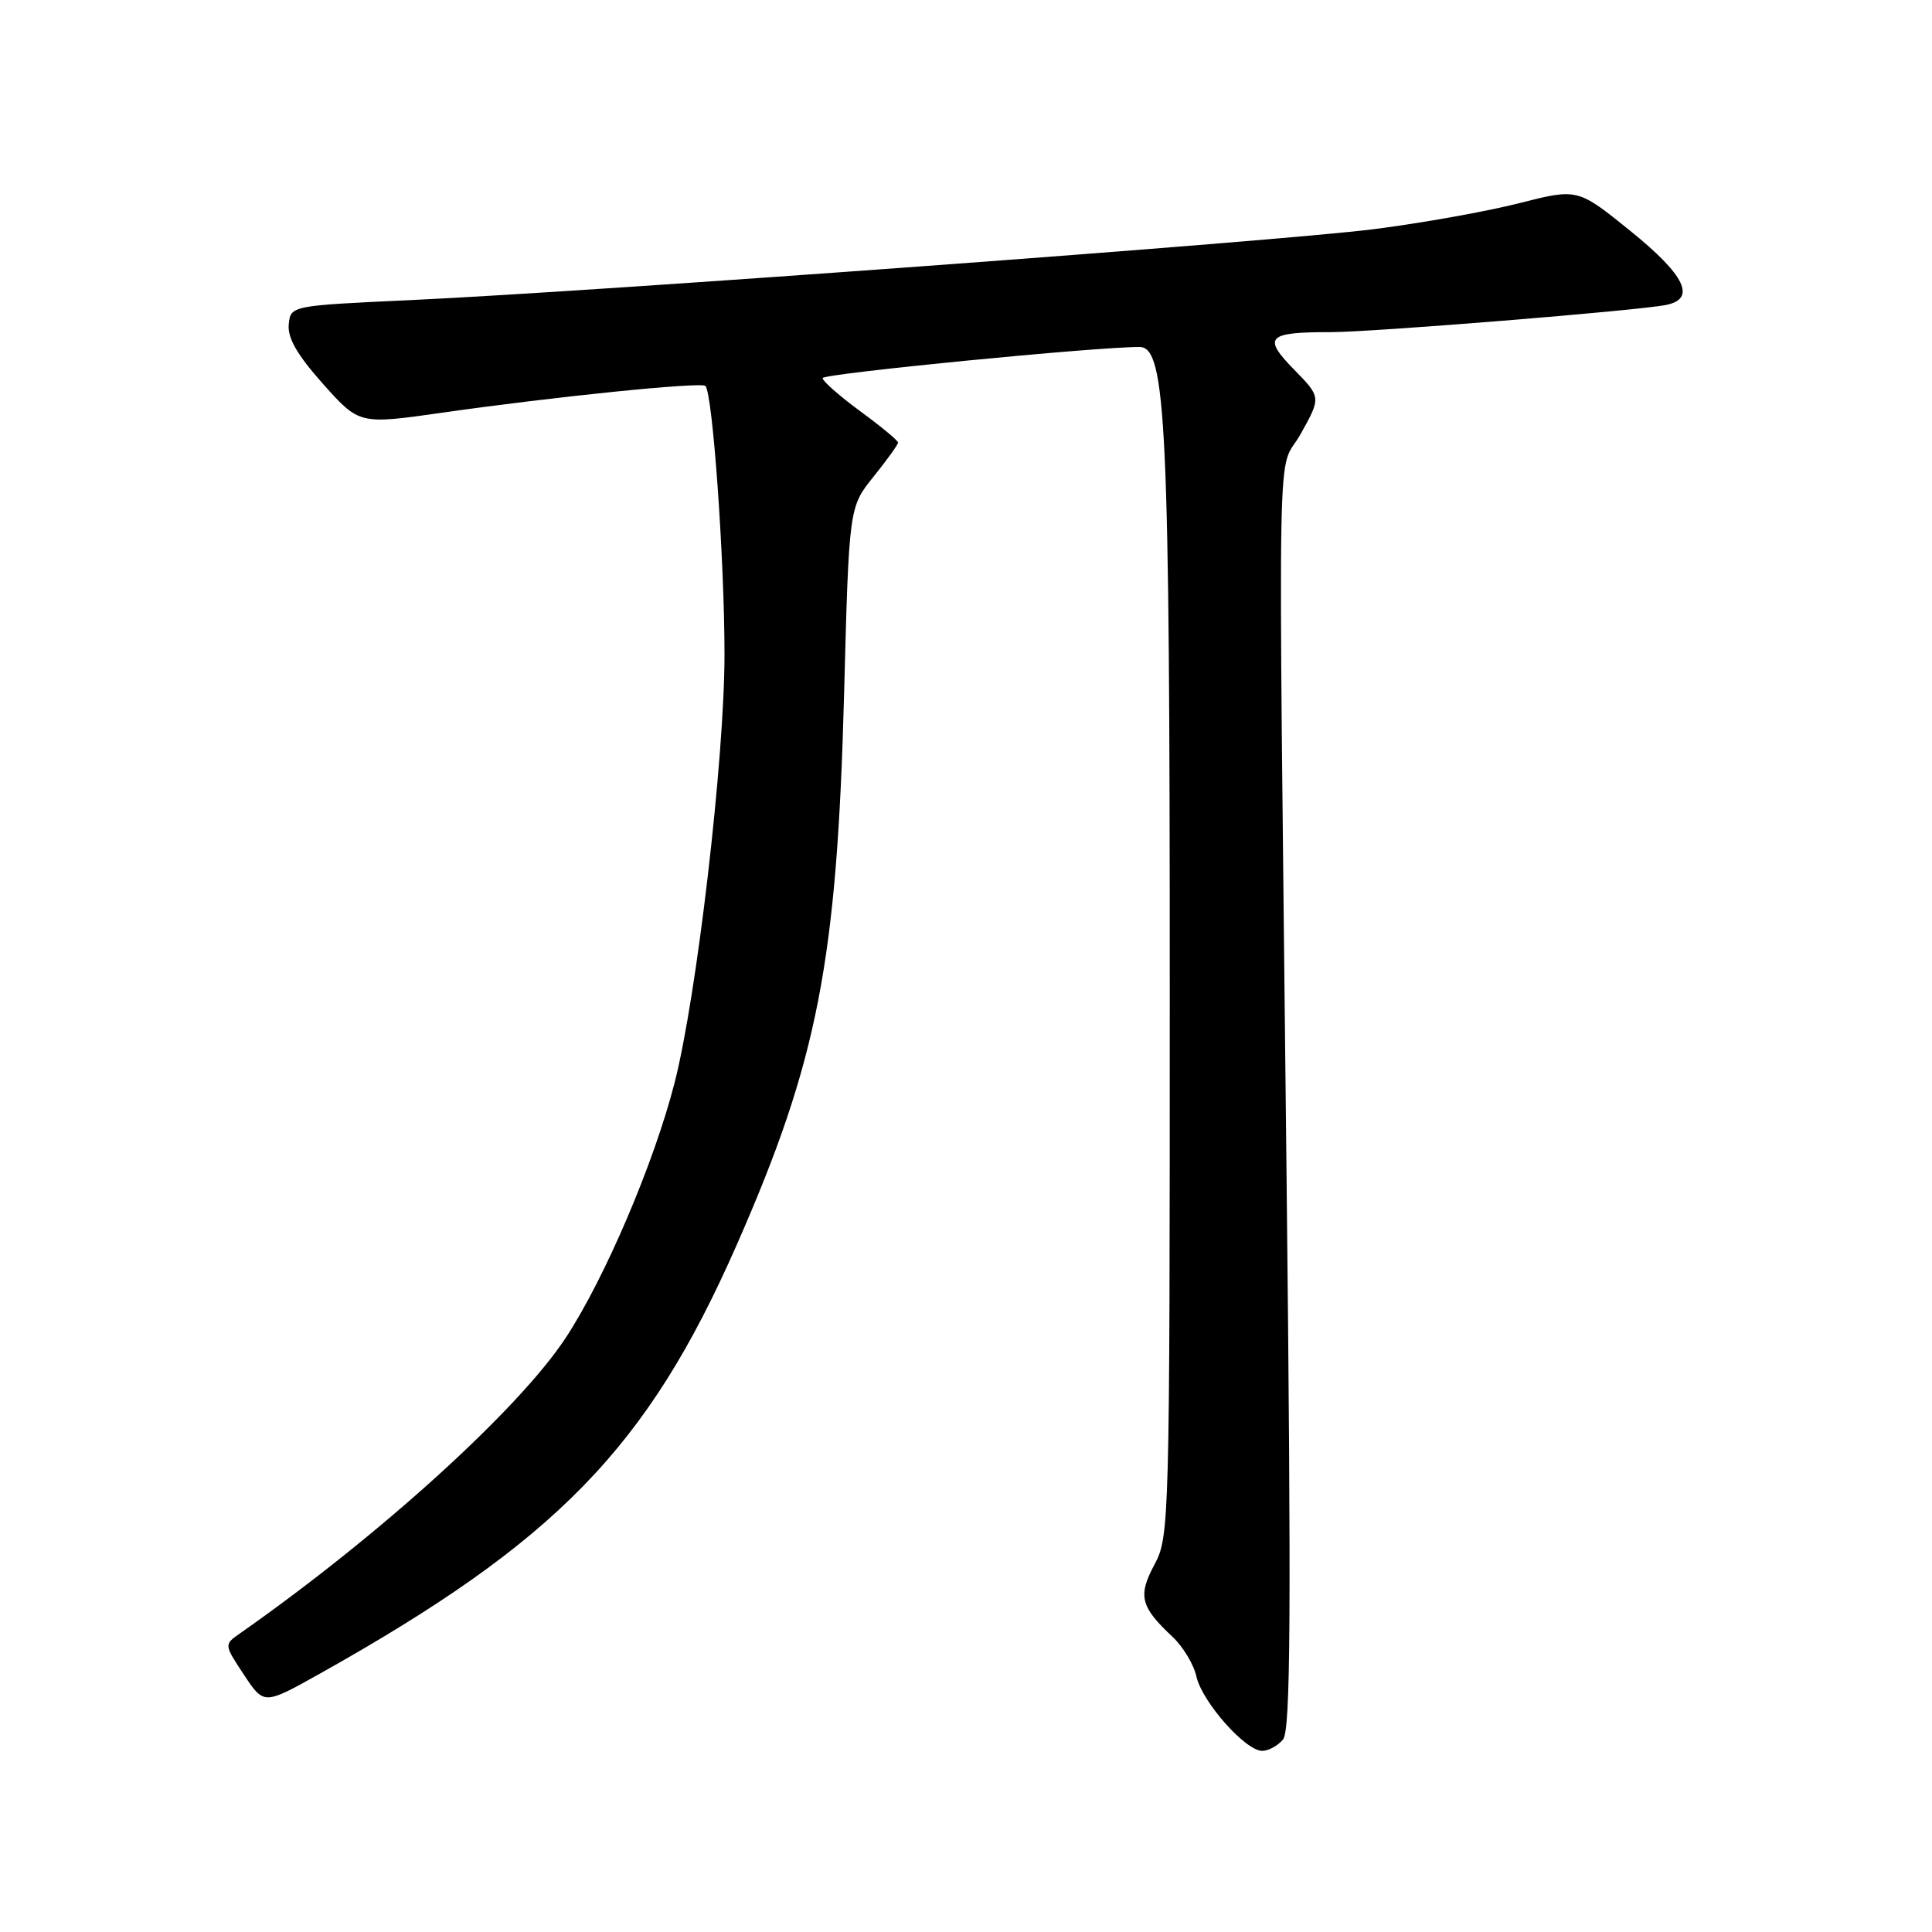 <?xml version="1.0" encoding="UTF-8" standalone="no"?>
<!DOCTYPE svg PUBLIC "-//W3C//DTD SVG 1.1//EN" "http://www.w3.org/Graphics/SVG/1.1/DTD/svg11.dtd" >
<svg xmlns="http://www.w3.org/2000/svg" xmlns:xlink="http://www.w3.org/1999/xlink" version="1.1" viewBox="0 0 256 256">
 <g >
 <path fill="currentColor"
d=" M 170.01 230.49 C 171.01 229.28 171.11 214.07 170.48 156.24 C 169.36 52.05 169.15 63.22 172.34 57.51 C 175.06 52.64 175.06 52.64 171.46 48.96 C 167.26 44.66 167.91 44.00 176.33 44.01 C 181.84 44.01 216.97 41.17 220.75 40.41 C 224.81 39.60 223.31 36.48 216.02 30.59 C 209.04 24.95 209.04 24.95 201.27 26.93 C 197.00 28.02 188.32 29.57 182.00 30.37 C 169.25 31.99 79.59 38.59 54.50 39.76 C 38.50 40.50 38.50 40.50 38.26 43.00 C 38.08 44.78 39.40 47.05 42.81 50.88 C 47.61 56.25 47.61 56.25 58.55 54.69 C 73.39 52.57 92.92 50.58 93.47 51.14 C 94.43 52.10 96.00 74.14 96.00 86.73 C 96.00 100.51 92.33 132.01 89.38 143.50 C 86.65 154.14 80.15 169.36 74.98 177.24 C 68.76 186.72 50.30 203.47 31.80 216.43 C 29.68 217.91 29.68 217.91 32.32 221.91 C 34.97 225.91 34.97 225.91 42.24 221.85 C 73.76 204.20 85.77 191.87 97.59 165.02 C 108.36 140.55 110.91 127.43 111.85 91.85 C 112.50 67.20 112.50 67.20 115.75 63.16 C 117.54 60.94 119.00 58.90 119.00 58.64 C 119.00 58.38 116.75 56.52 114.00 54.50 C 111.25 52.48 109.00 50.50 109.00 50.10 C 109.00 49.51 145.61 45.92 151.02 45.98 C 154.52 46.02 155.00 56.24 155.00 131.24 C 155.00 201.84 154.95 203.62 152.98 207.30 C 150.75 211.46 151.11 212.90 155.36 216.88 C 156.75 218.18 158.18 220.55 158.53 222.14 C 159.27 225.49 165.02 232.00 167.25 232.00 C 168.08 232.00 169.32 231.32 170.01 230.49 Z "/>
</g>
</svg>